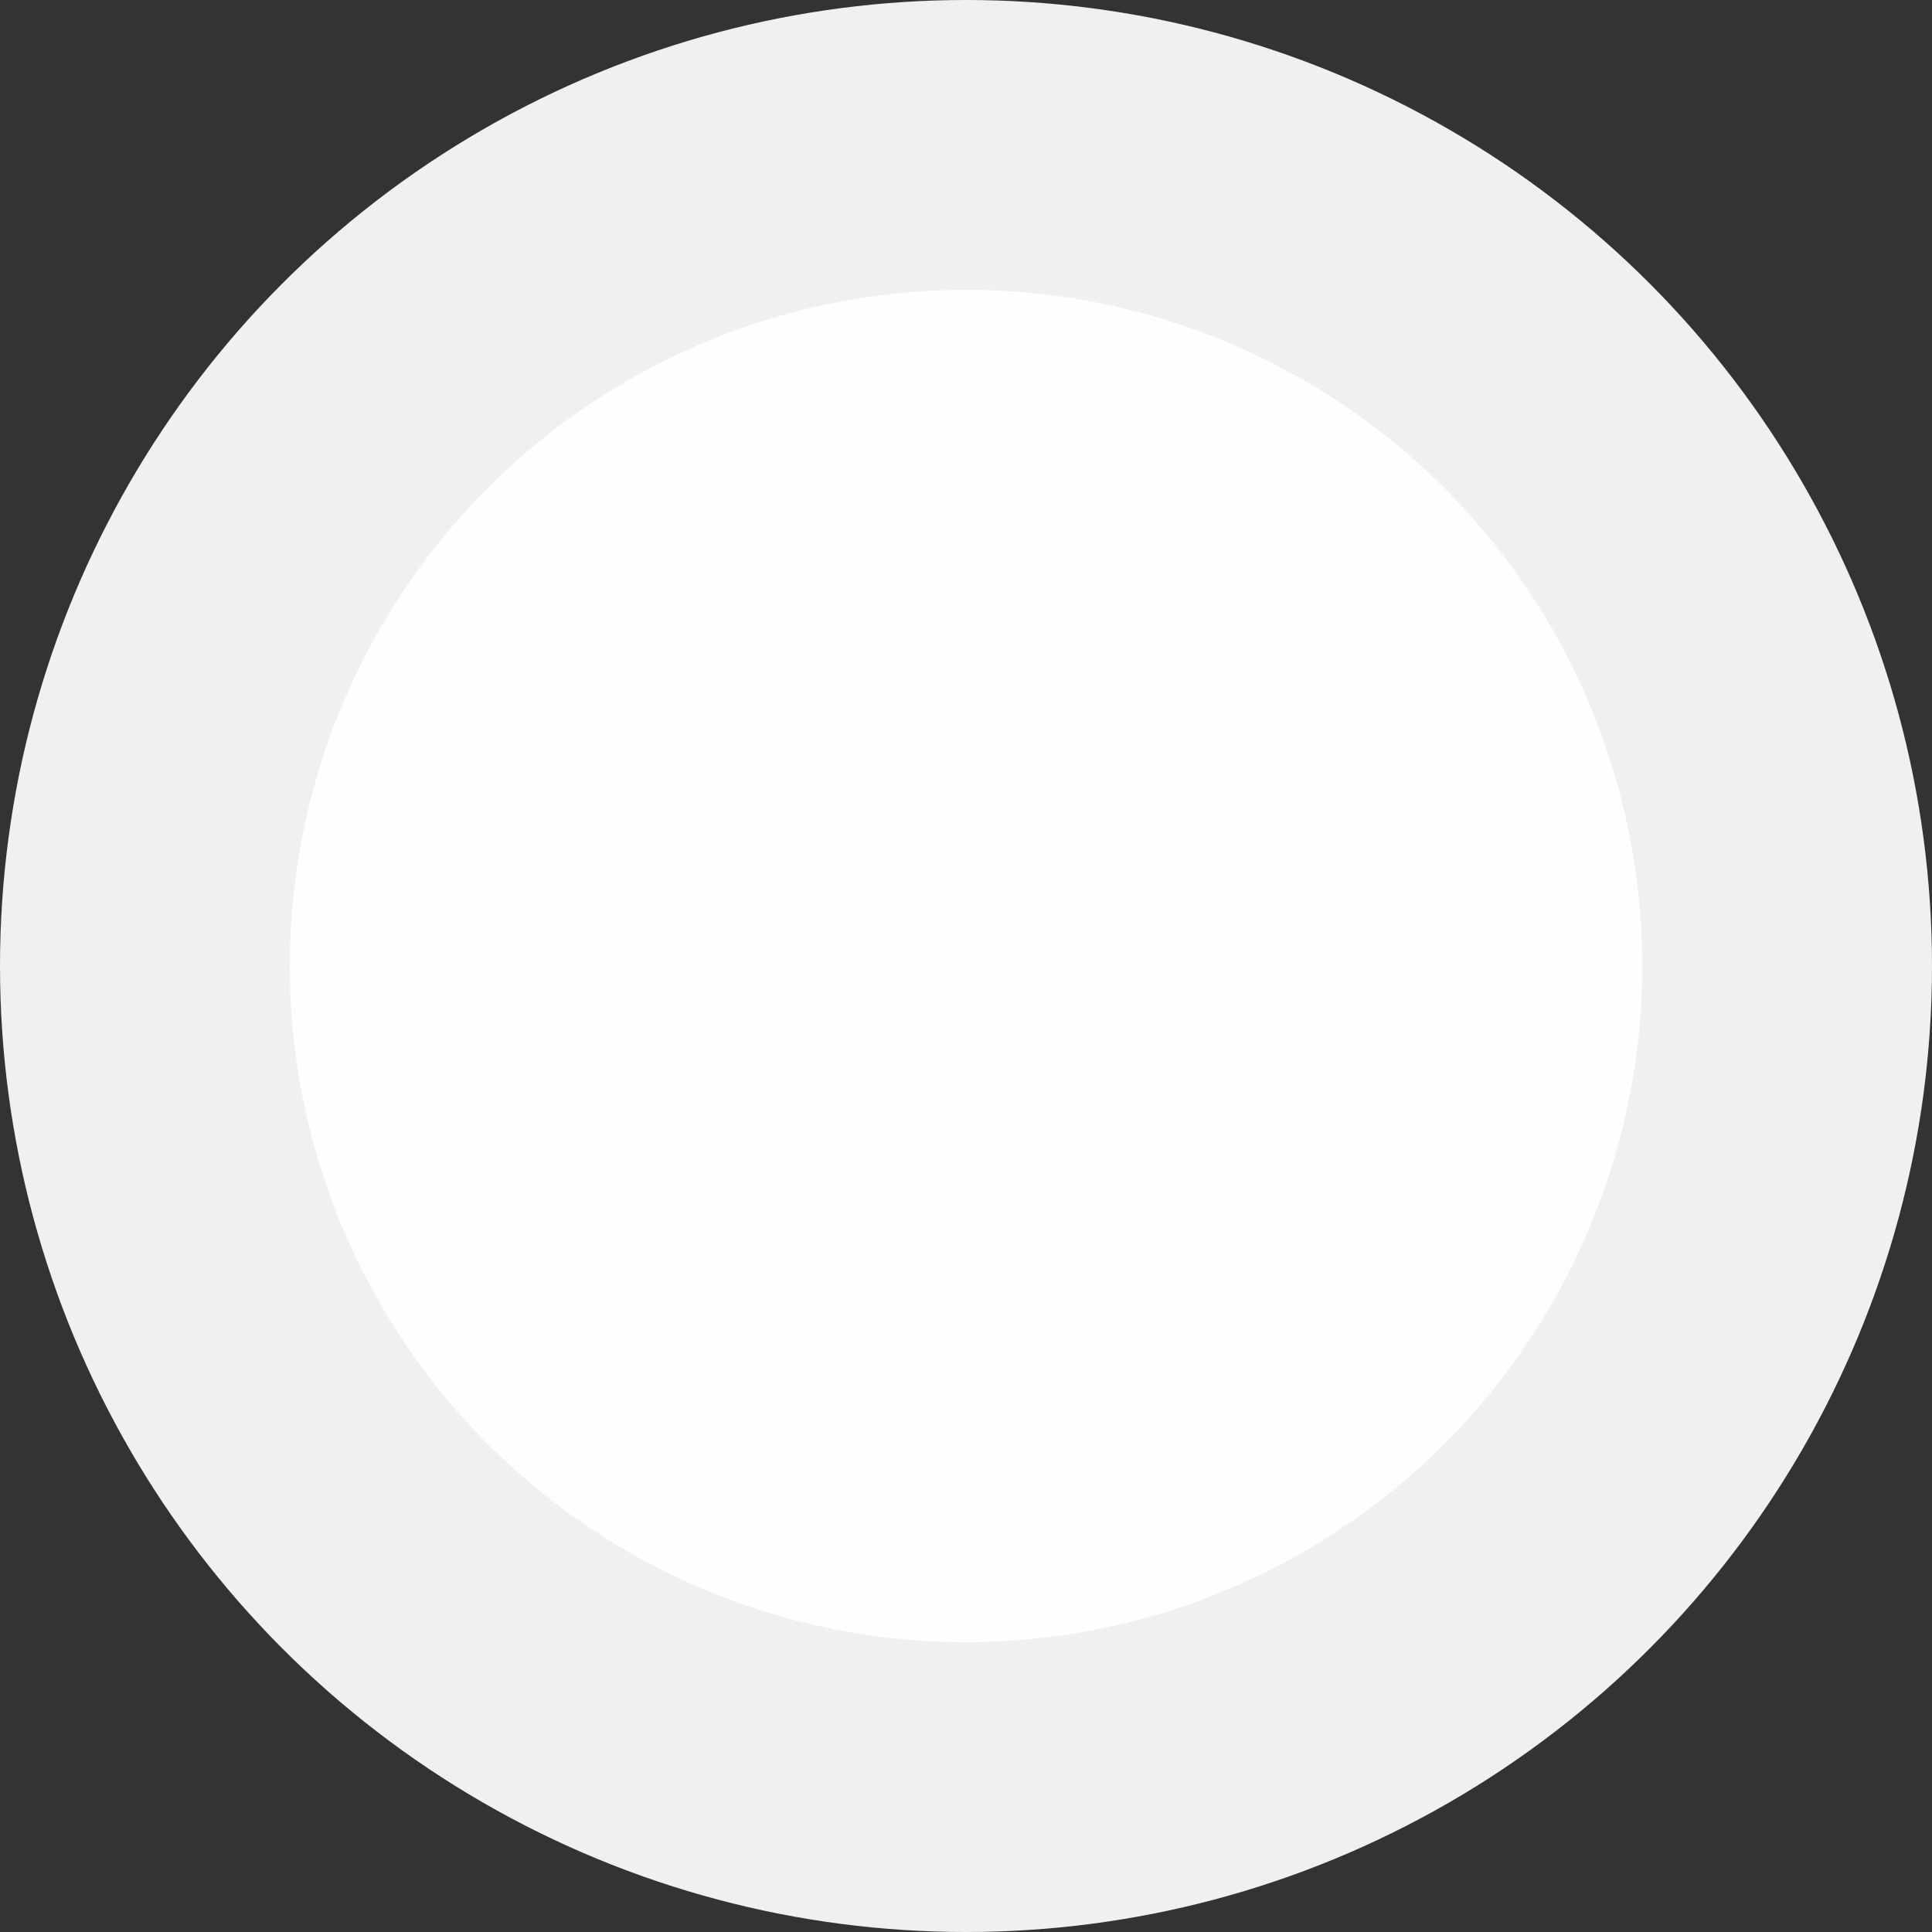<svg xmlns="http://www.w3.org/2000/svg" xmlns:xlink="http://www.w3.org/1999/xlink" version="1.1" width="20px" height="20px">
  <rect width="100%" height="100%" fill="#333333" stroke="none"/>
  <circle cx="10" cy="10" r="10" style="fill: #f0f0f0;"/>
  <circle cx="10" cy="10" r="7" style="fill: #fefefe;"/>
</svg>

